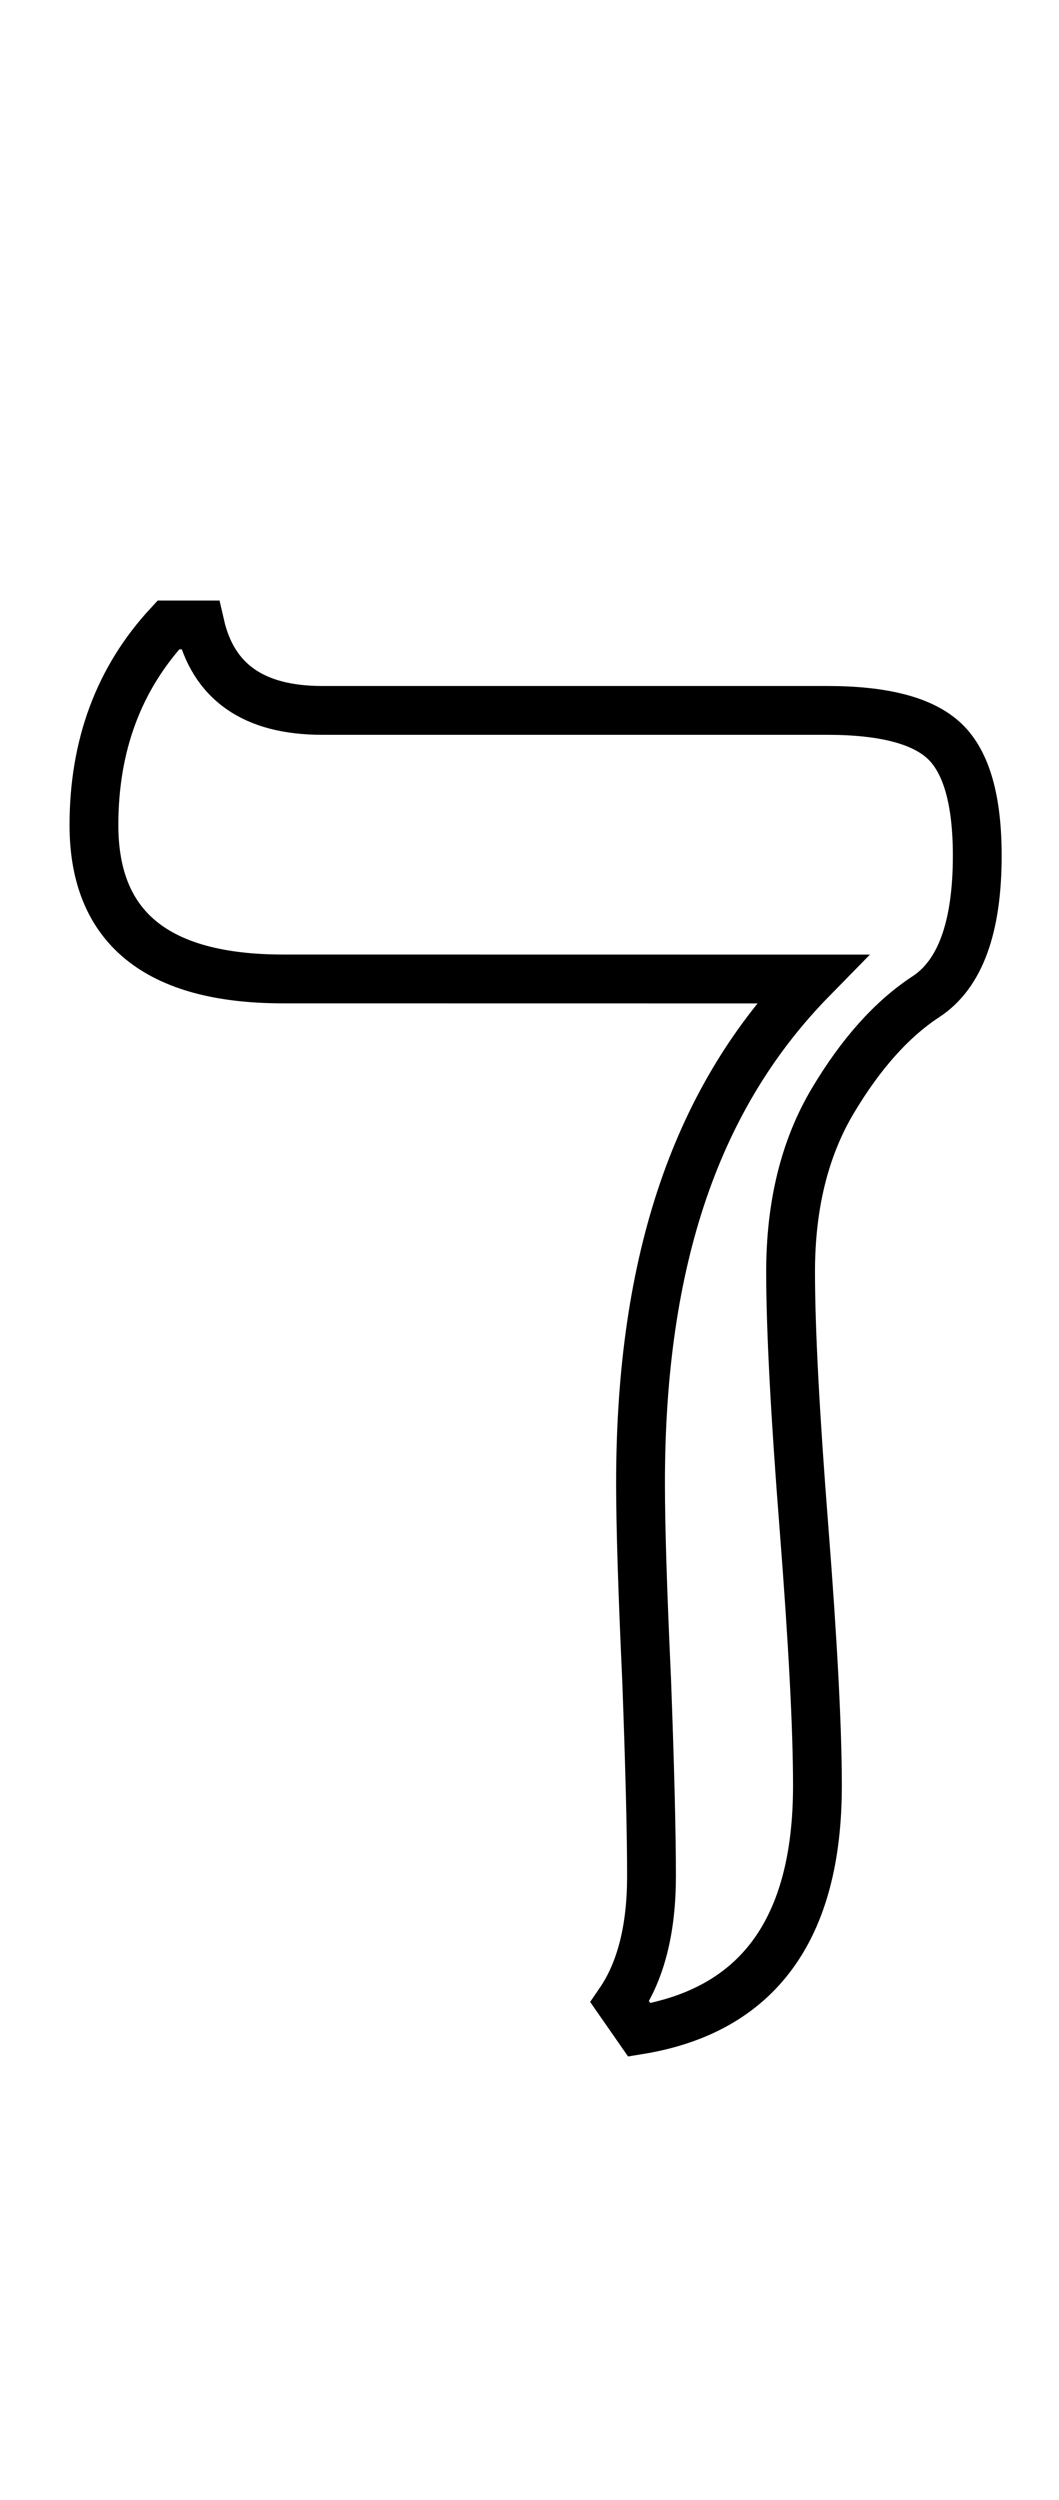 <?xml version="1.0" encoding="utf-8"?>
<svg version="1.1" viewBox="-10 0 868 2048" xmlns="http://www.w3.org/2000/svg">
  <path fill="none" stroke="black" stroke-width="40" d="M 514 1663 L 498 1640 C 515.333 1614.667 524 1580.333 524 1537 C 524 1501.667 522.667 1448 520 1376 C 516.667 1304 515 1250.333 515 1215 C 515 1030.333 561.916 897.461 655.422 802.061 L 222 802 C 118.667 802 67 760 67 676 C 67 610.667 87.333 556 128 512 L 154 512 C 164.667 558.667 198 582 254 582 L 668 582 C 714.667 582 746.833 590.5 764.5 607.5 C 782.167 624.5 791 655.667 791 701 C 791 759.667 777 798.167 749 816.5 C 721 834.833 695.5 863.333 672.5 902 C 649.5 940.667 638 987.333 638 1042 C 638 1088.667 641.667 1158.667 649 1252 C 656.333 1346 660 1416.333 660 1463 C 660 1580.333 611.333 1647 514 1663 Z"/>
</svg>
